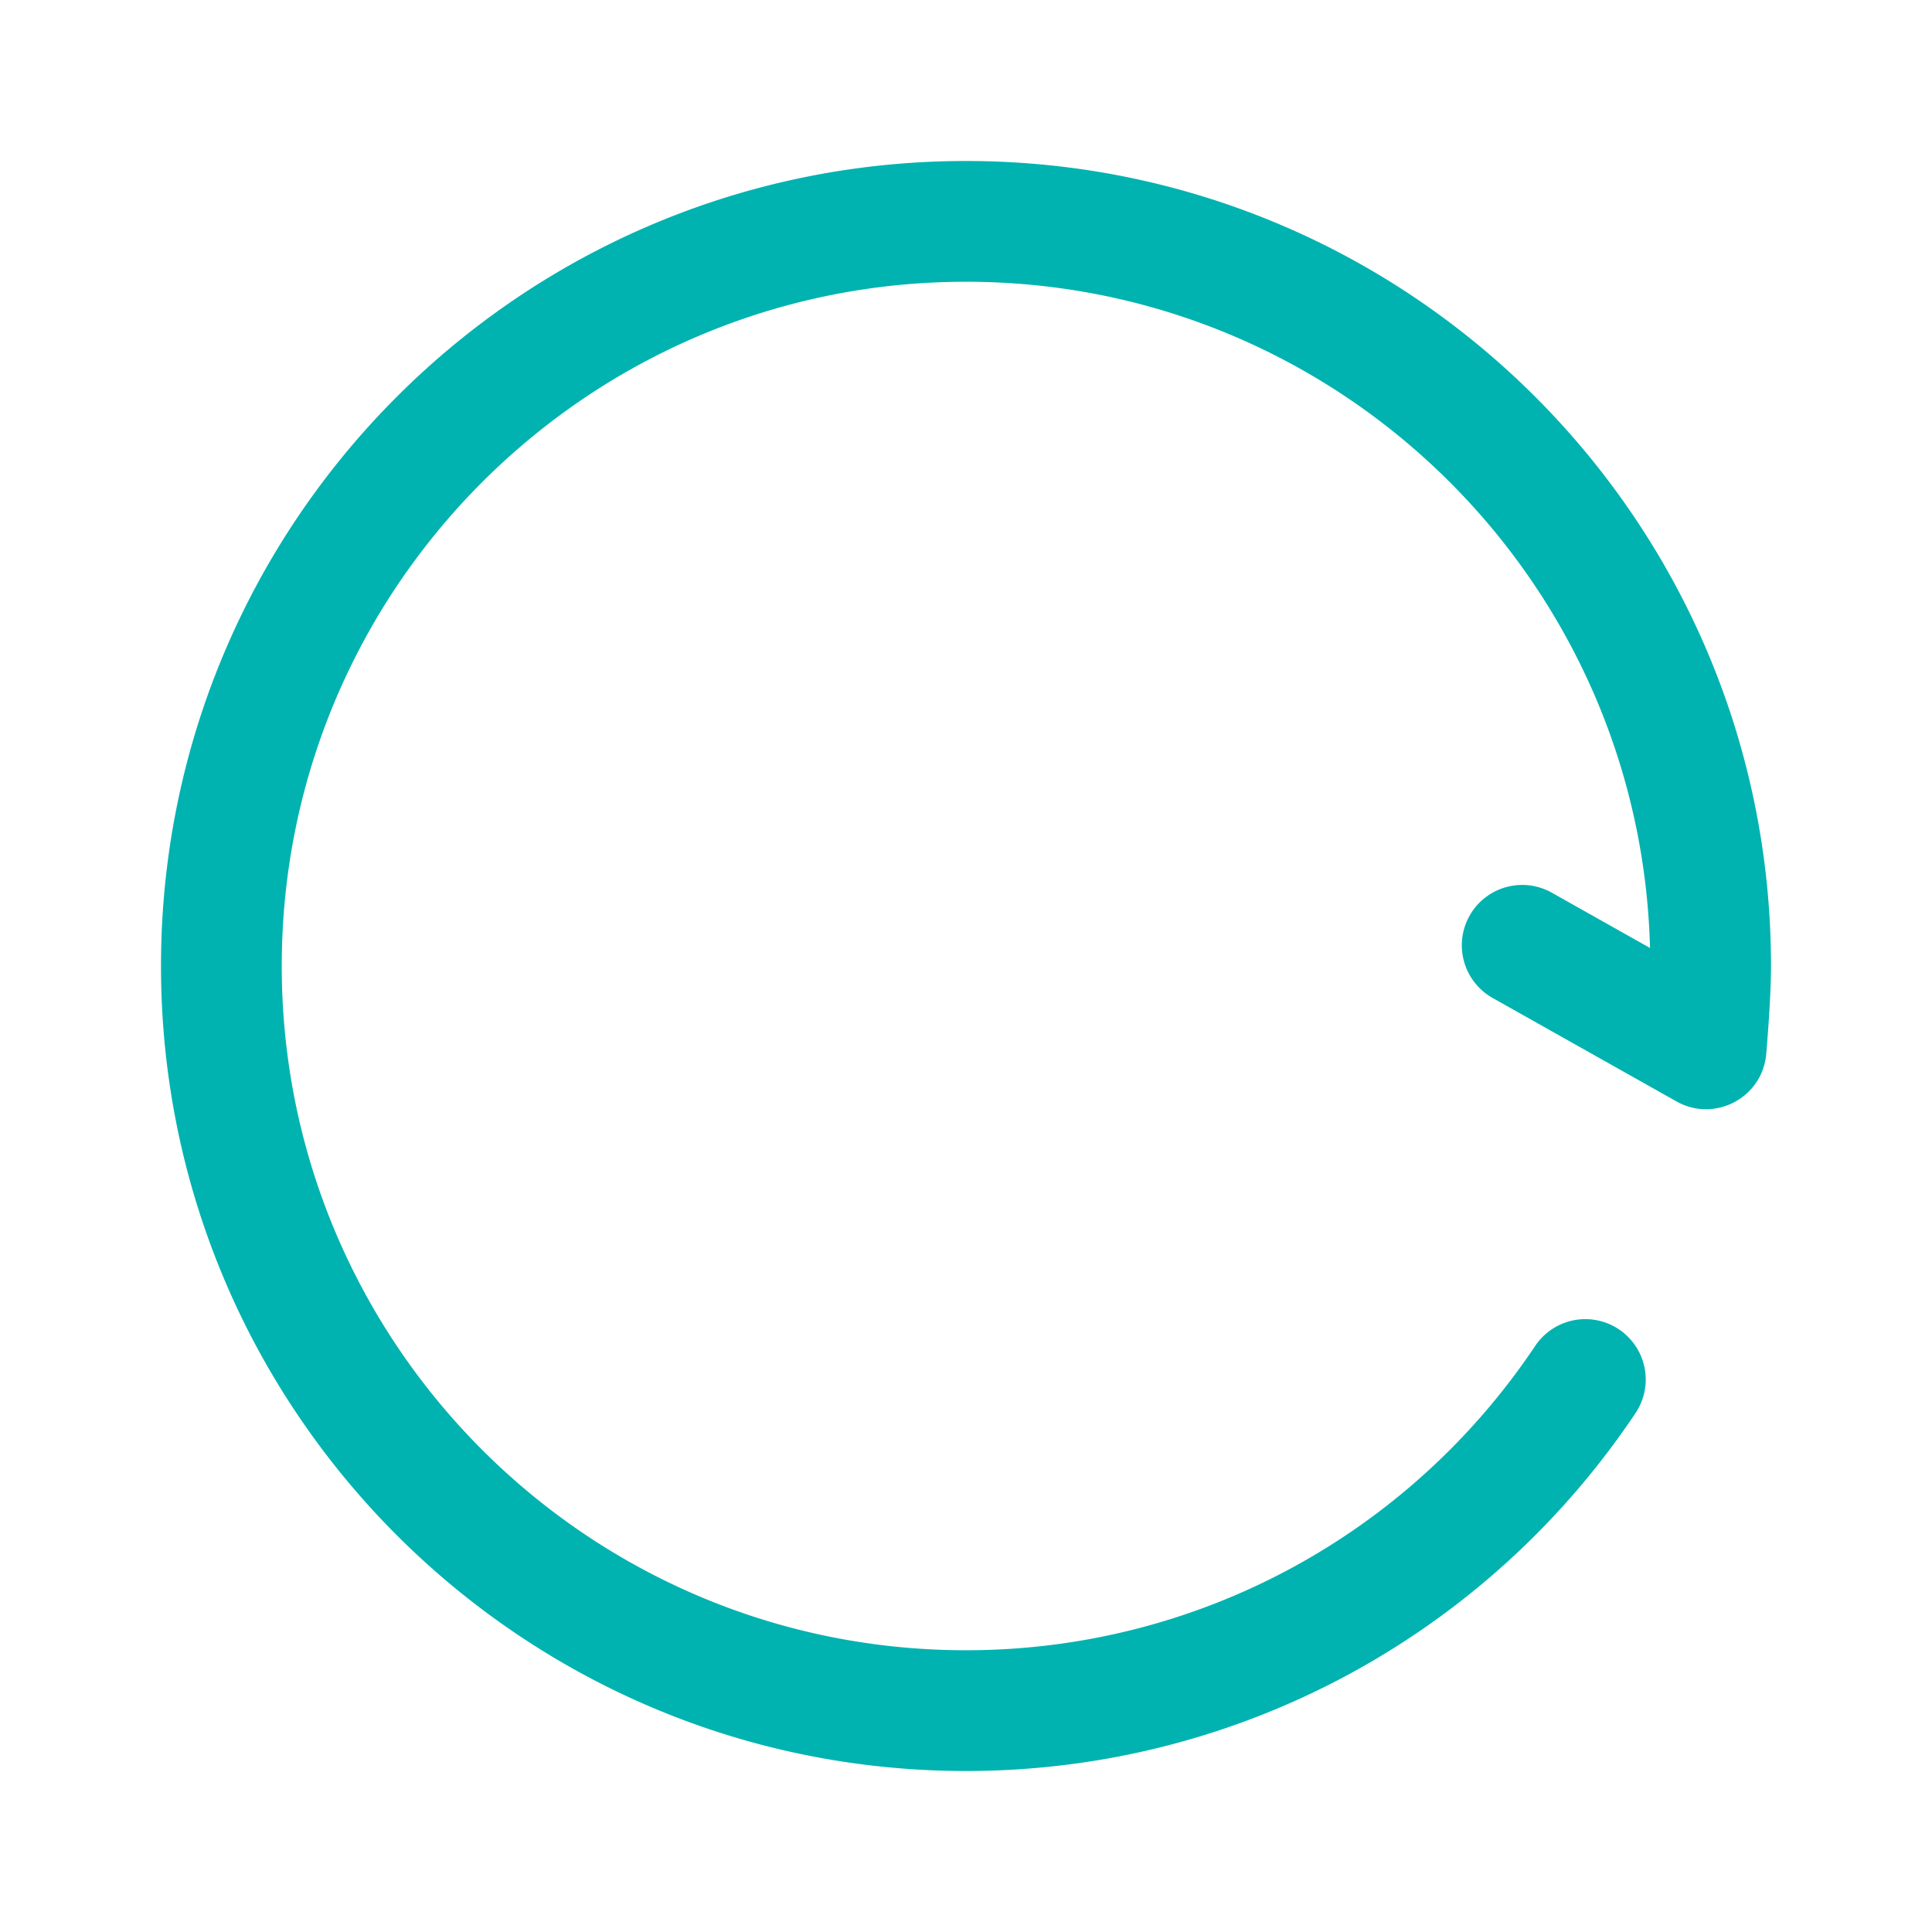 <?xml version="1.0" standalone="no"?><!DOCTYPE svg PUBLIC "-//W3C//DTD SVG 1.1//EN" "http://www.w3.org/Graphics/SVG/1.1/DTD/svg11.dtd"><svg t="1632304514151" class="icon" viewBox="0 0 1024 1024" version="1.1" xmlns="http://www.w3.org/2000/svg" p-id="3646" xmlns:xlink="http://www.w3.org/1999/xlink" width="200" height="200"><defs><style type="text/css"></style></defs><path d="M822.496 473.152a32 32 0 0 0-31.392 55.776l97.451 54.848c20.32 11.435 45.653-2.005 47.595-25.248 1.675-20.16 2.517-35.573 2.517-46.528C938.667 276.363 747.637 85.333 512 85.333S85.333 276.363 85.333 512s191.029 426.667 426.667 426.667c144.107 0 276.053-72.032 354.752-189.536a32 32 0 1 0-53.173-35.616C746.645 813.461 634.539 874.667 512 874.667c-200.299 0-362.667-162.368-362.667-362.667s162.368-362.667 362.667-362.667c197.099 0 357.472 157.227 362.539 353.109l-52.043-29.291z" p-id="3647" class="sweezy-custom-cursor-hover" fill="#00b3b0"></path></svg>